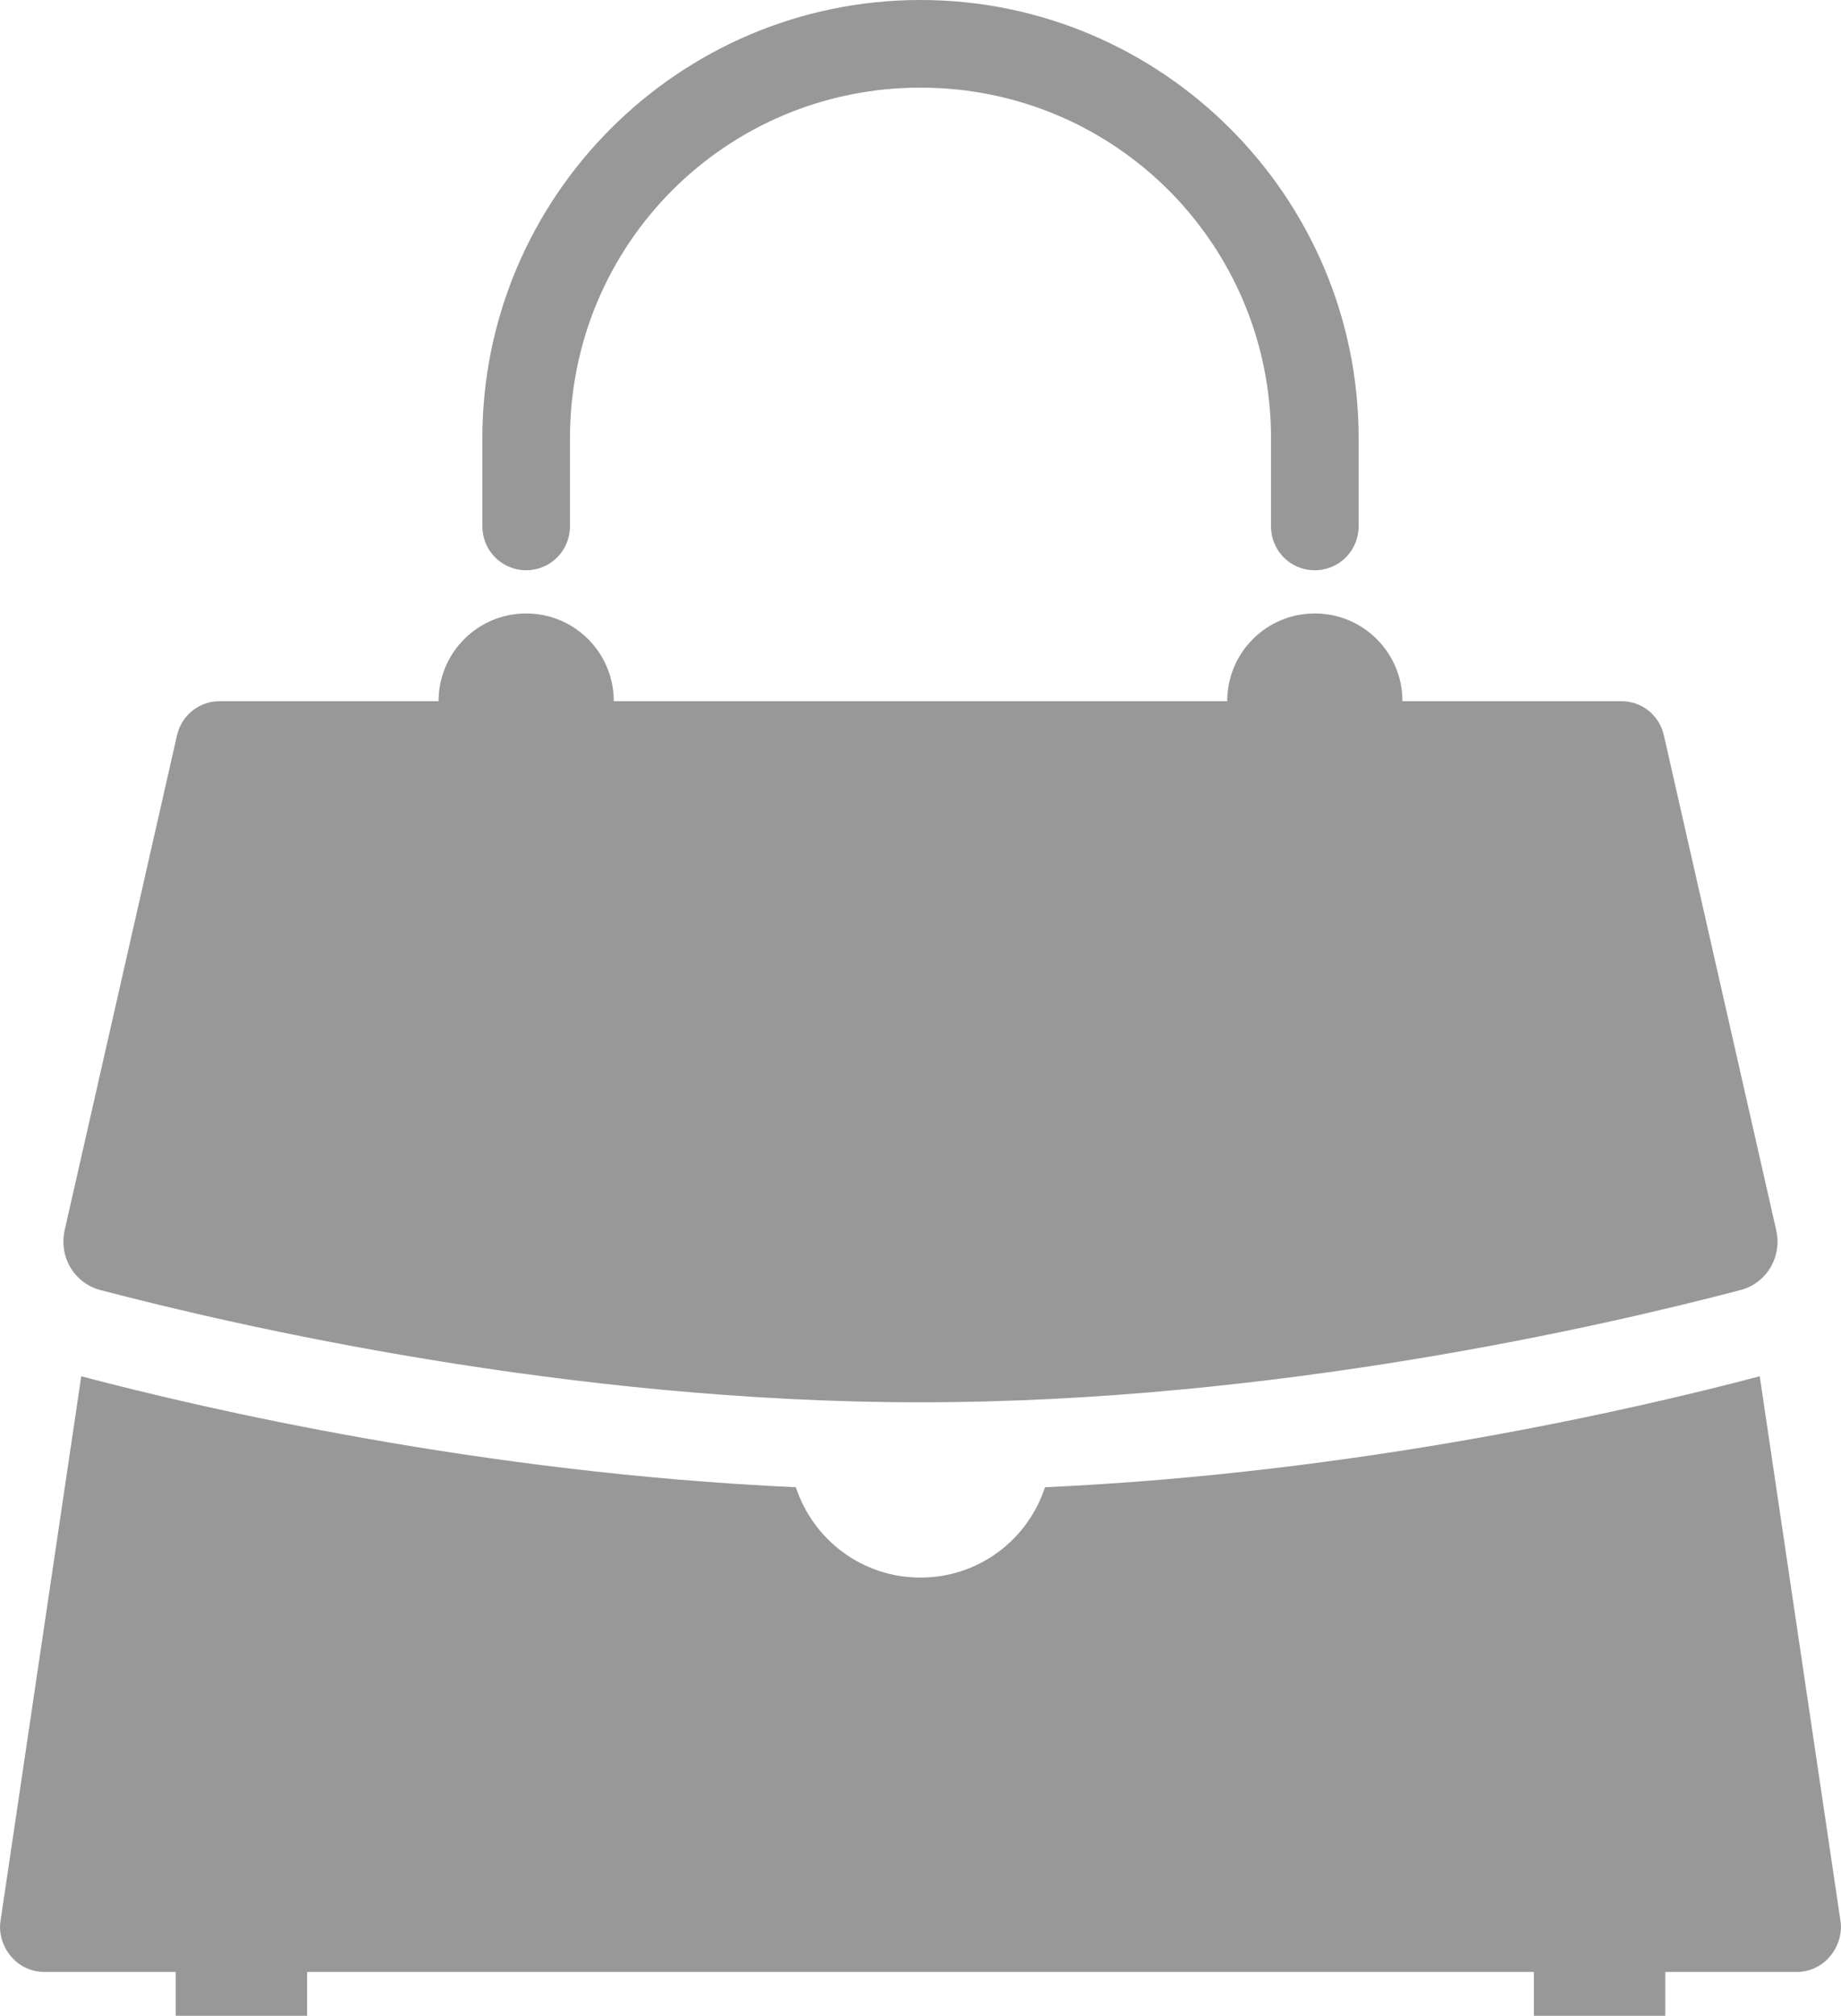 <?xml version="1.0" encoding="utf-8"?>
<svg width="15.633px" height="17.113px" viewBox="0 0 15.633 17.113" version="1.1" xmlns:xlink="http://www.w3.org/1999/xlink" xmlns="http://www.w3.org/2000/svg">
  <path d="M0.69 11.684C0.69 11.684 0.004 16.311 0.004 16.311C-0.012 16.417 0.025 16.531 0.097 16.613C0.168 16.695 0.268 16.741 0.376 16.741C0.376 16.741 1.492 16.741 1.492 16.741L1.492 17.113L2.608 17.113L2.608 16.741L13.025 16.741L13.025 17.113L14.141 17.113L14.141 16.741C14.141 16.741 15.257 16.741 15.257 16.741C15.364 16.741 15.465 16.695 15.536 16.613C15.607 16.531 15.645 16.417 15.629 16.311C15.629 16.311 14.943 11.684 14.943 11.684C13.875 11.966 11.537 12.505 8.874 12.626C8.727 13.072 8.312 13.393 7.816 13.393C7.321 13.393 6.905 13.072 6.758 12.626C4.096 12.505 1.758 11.966 0.69 11.684C0.69 11.684 0.69 11.684 0.69 11.684ZM4.468 5.208C4.057 5.208 3.724 5.541 3.724 5.953C3.724 5.953 1.864 5.953 1.864 5.953C1.689 5.953 1.541 6.075 1.503 6.243C1.503 6.243 0.55 10.44 0.55 10.44C0.498 10.667 0.627 10.892 0.852 10.952C2.008 11.255 4.82 11.905 7.816 11.905C10.816 11.905 13.626 11.255 14.78 10.952C15.005 10.892 15.135 10.667 15.082 10.44C15.082 10.44 14.129 6.243 14.129 6.243C14.091 6.073 13.943 5.953 13.769 5.953C13.769 5.953 11.909 5.953 11.909 5.953C11.909 5.541 11.576 5.208 11.165 5.208C10.753 5.208 10.421 5.541 10.421 5.953C10.421 5.953 5.212 5.953 5.212 5.953C5.212 5.541 4.879 5.208 4.468 5.208C4.468 5.208 4.468 5.208 4.468 5.208ZM7.816 0C5.766 0 4.096 1.67 4.096 3.72C4.096 3.72 4.096 4.464 4.096 4.464C4.095 4.598 4.164 4.723 4.281 4.791C4.397 4.858 4.539 4.858 4.655 4.791C4.772 4.723 4.841 4.598 4.84 4.464C4.84 4.464 4.84 3.72 4.84 3.72C4.84 2.072 6.168 0.744 7.816 0.744C9.464 0.744 10.793 2.072 10.793 3.72C10.793 3.72 10.793 4.464 10.793 4.464C10.791 4.598 10.861 4.723 10.977 4.791C11.093 4.858 11.236 4.858 11.352 4.791C11.468 4.723 11.538 4.598 11.537 4.464C11.537 4.464 11.537 3.72 11.537 3.72C11.537 1.67 9.867 0 7.816 0C7.816 0 7.816 0 7.816 0Z" id="icons8_bag" fill="#989898" fill-rule="evenodd" stroke="none" />
</svg>